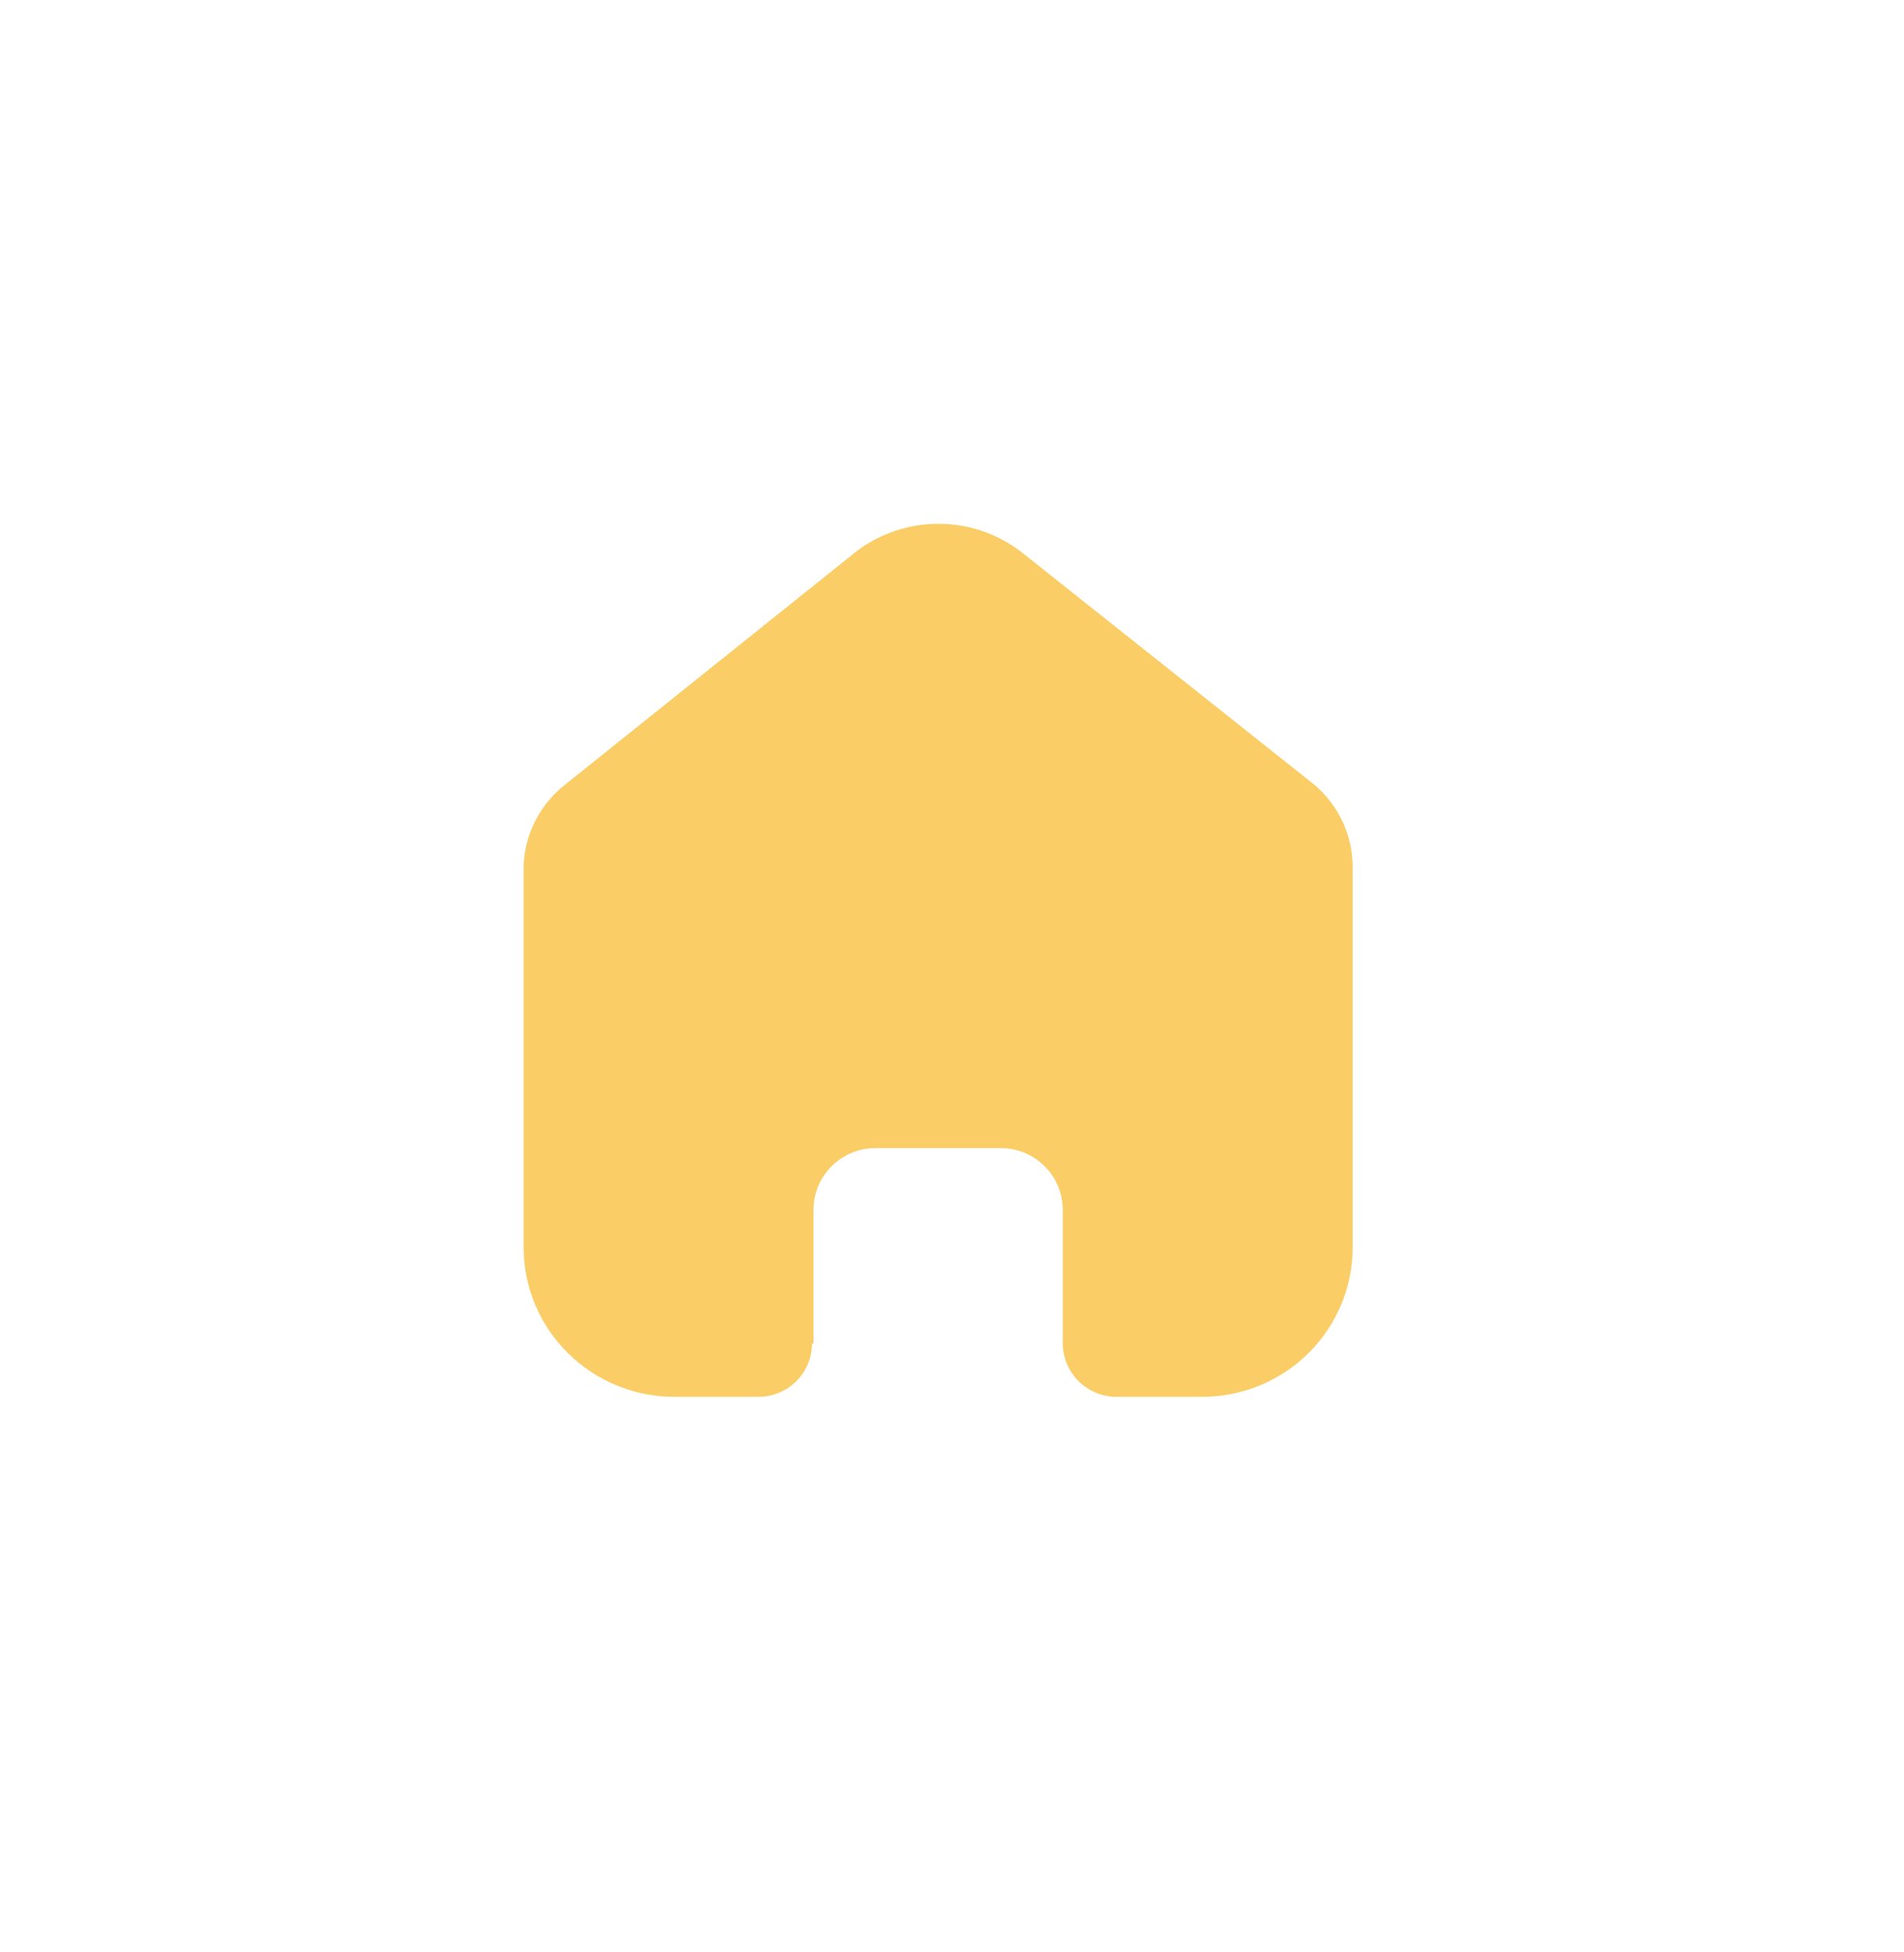 <svg width="40" height="41" viewBox="0 0 40 41" fill="none" xmlns="http://www.w3.org/2000/svg">
<g filter="url(#filter0_d_363_444)">
<path d="M17.09 28.217V25.406C17.09 24.693 17.669 24.114 18.387 24.11H21.022C21.742 24.11 22.327 24.69 22.327 25.406V28.209C22.327 28.827 22.829 29.329 23.451 29.333H25.248C26.088 29.335 26.894 29.006 27.488 28.417C28.083 27.829 28.417 27.029 28.417 26.196V18.21C28.417 17.537 28.116 16.898 27.596 16.466L21.489 11.618C20.422 10.77 18.897 10.797 17.862 11.683L11.886 16.466C11.342 16.886 11.016 17.526 11 18.21V26.188C11 27.925 12.418 29.333 14.168 29.333H15.925C16.224 29.335 16.512 29.219 16.725 29.009C16.938 28.8 17.057 28.514 17.057 28.217H17.09Z" fill="#FACD66"/>
</g>
<defs>
<filter id="filter0_d_363_444" x="0" y="0" width="39.417" height="40.333" filterUnits="userSpaceOnUse" color-interpolation-filters="sRGB">
<feFlood flood-opacity="0" result="BackgroundImageFix"/>
<feColorMatrix in="SourceAlpha" type="matrix" values="0 0 0 0 0 0 0 0 0 0 0 0 0 0 0 0 0 0 127 0" result="hardAlpha"/>
<feOffset/>
<feGaussianBlur stdDeviation="5.5"/>
<feComposite in2="hardAlpha" operator="out"/>
<feColorMatrix type="matrix" values="0 0 0 0 0.98 0 0 0 0 0.804 0 0 0 0 0.4 0 0 0 0.25 0"/>
<feBlend mode="normal" in2="BackgroundImageFix" result="effect1_dropShadow_363_444"/>
<feBlend mode="normal" in="SourceGraphic" in2="effect1_dropShadow_363_444" result="shape"/>
</filter>
</defs>
</svg>
